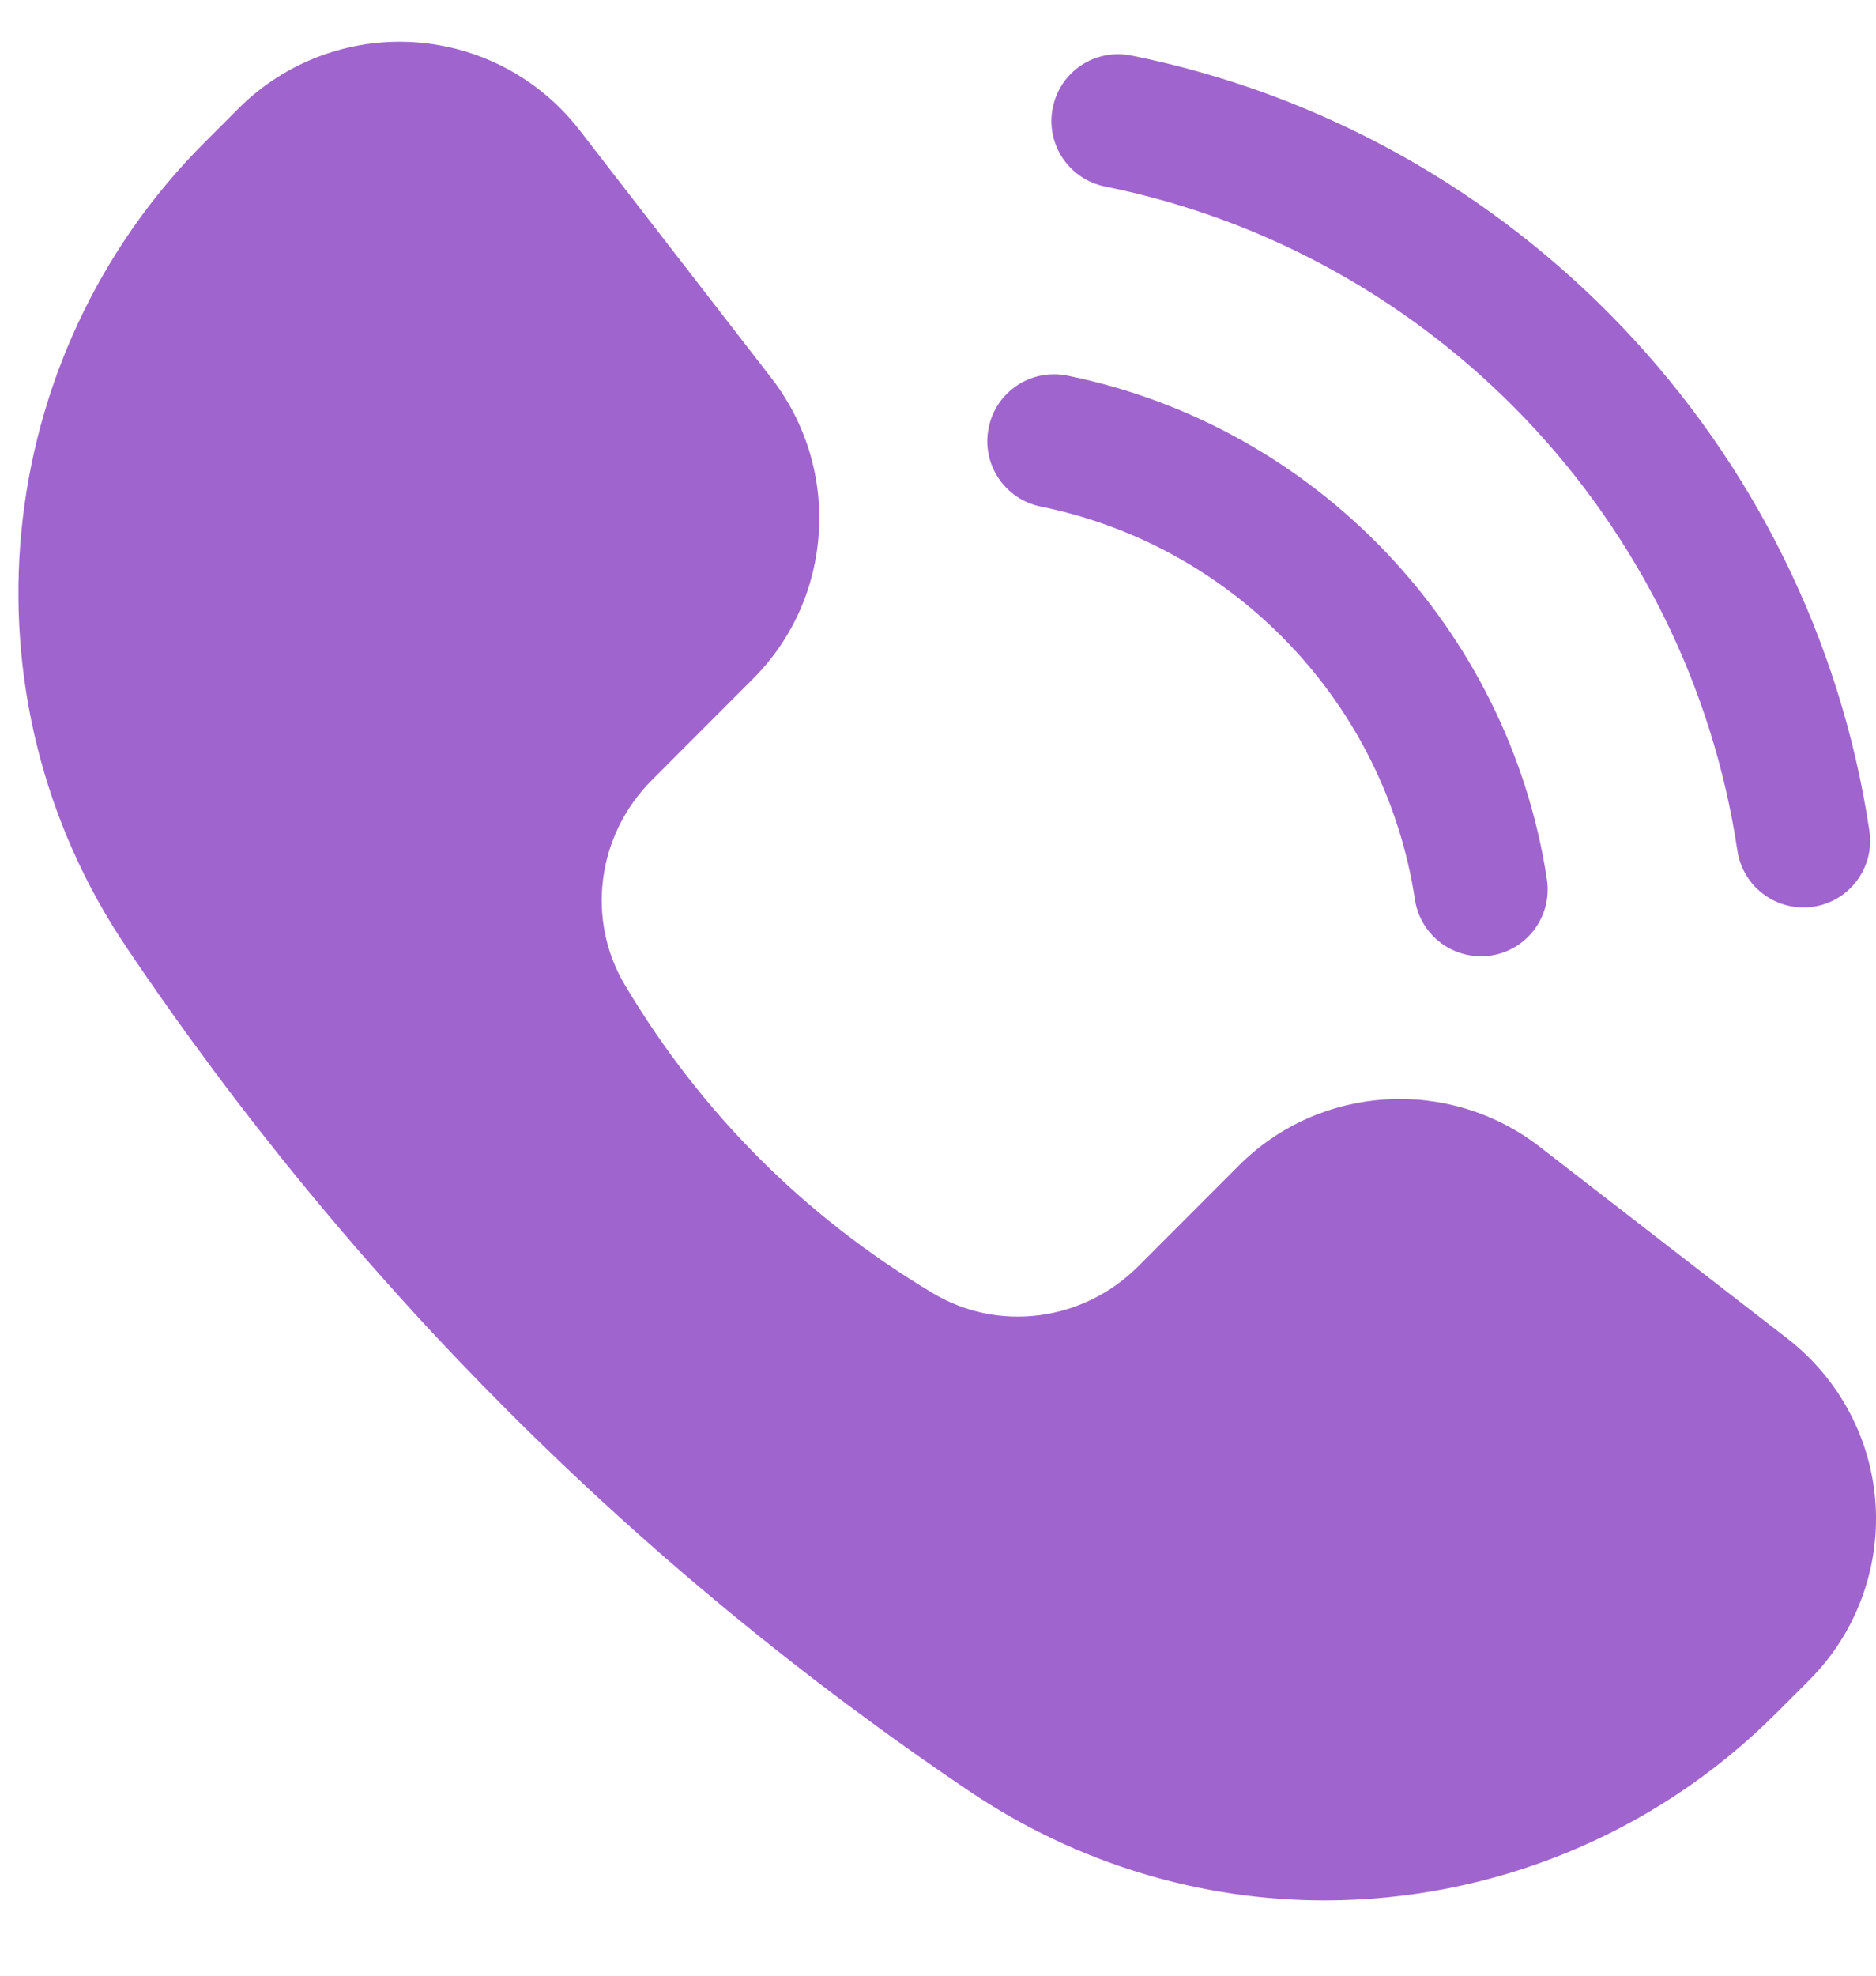 <svg width="19" height="20" viewBox="0 0 19 20" fill="none" xmlns="http://www.w3.org/2000/svg">
<path d="M7.625 6.873C8.444 6.055 8.525 4.749 7.814 3.829L5.866 1.313C5.461 0.792 4.852 0.468 4.189 0.427C3.533 0.386 2.883 0.63 2.417 1.097L2.079 1.435C-0.106 3.613 -0.438 7.049 1.287 9.599C3.567 12.981 6.441 15.856 9.823 18.136C10.919 18.873 12.171 19.238 13.415 19.238C15.086 19.238 16.743 18.589 17.988 17.344L18.326 17.006C18.793 16.539 19.036 15.89 18.996 15.234C18.955 14.571 18.63 13.962 18.11 13.556L15.593 11.608C14.673 10.898 13.368 10.979 12.549 11.797L11.528 12.819C10.967 13.38 10.107 13.489 9.445 13.089C8.153 12.318 7.104 11.27 6.333 9.978C5.934 9.315 6.042 8.456 6.604 7.895L7.625 6.873Z" fill="#A064CE"/>
<path d="M11.191 1.888C14.519 2.559 17.094 5.26 17.596 8.61C17.646 8.946 17.935 9.186 18.264 9.186C18.298 9.186 18.331 9.184 18.365 9.179C18.735 9.124 18.989 8.779 18.933 8.41C18.347 4.499 15.343 1.345 11.458 0.562C11.089 0.489 10.735 0.725 10.662 1.092C10.588 1.458 10.825 1.814 11.191 1.888Z" fill="#A064CE"/>
<path d="M10.013 4.331C9.938 4.697 10.175 5.054 10.541 5.128C12.506 5.527 14.029 7.125 14.33 9.105C14.38 9.44 14.669 9.68 14.997 9.68C15.031 9.68 15.066 9.678 15.1 9.673C15.47 9.617 15.723 9.272 15.667 8.902C15.281 6.364 13.329 4.314 10.81 3.802C10.443 3.728 10.086 3.965 10.013 4.331Z" fill="#A064CE"/>
</svg>

